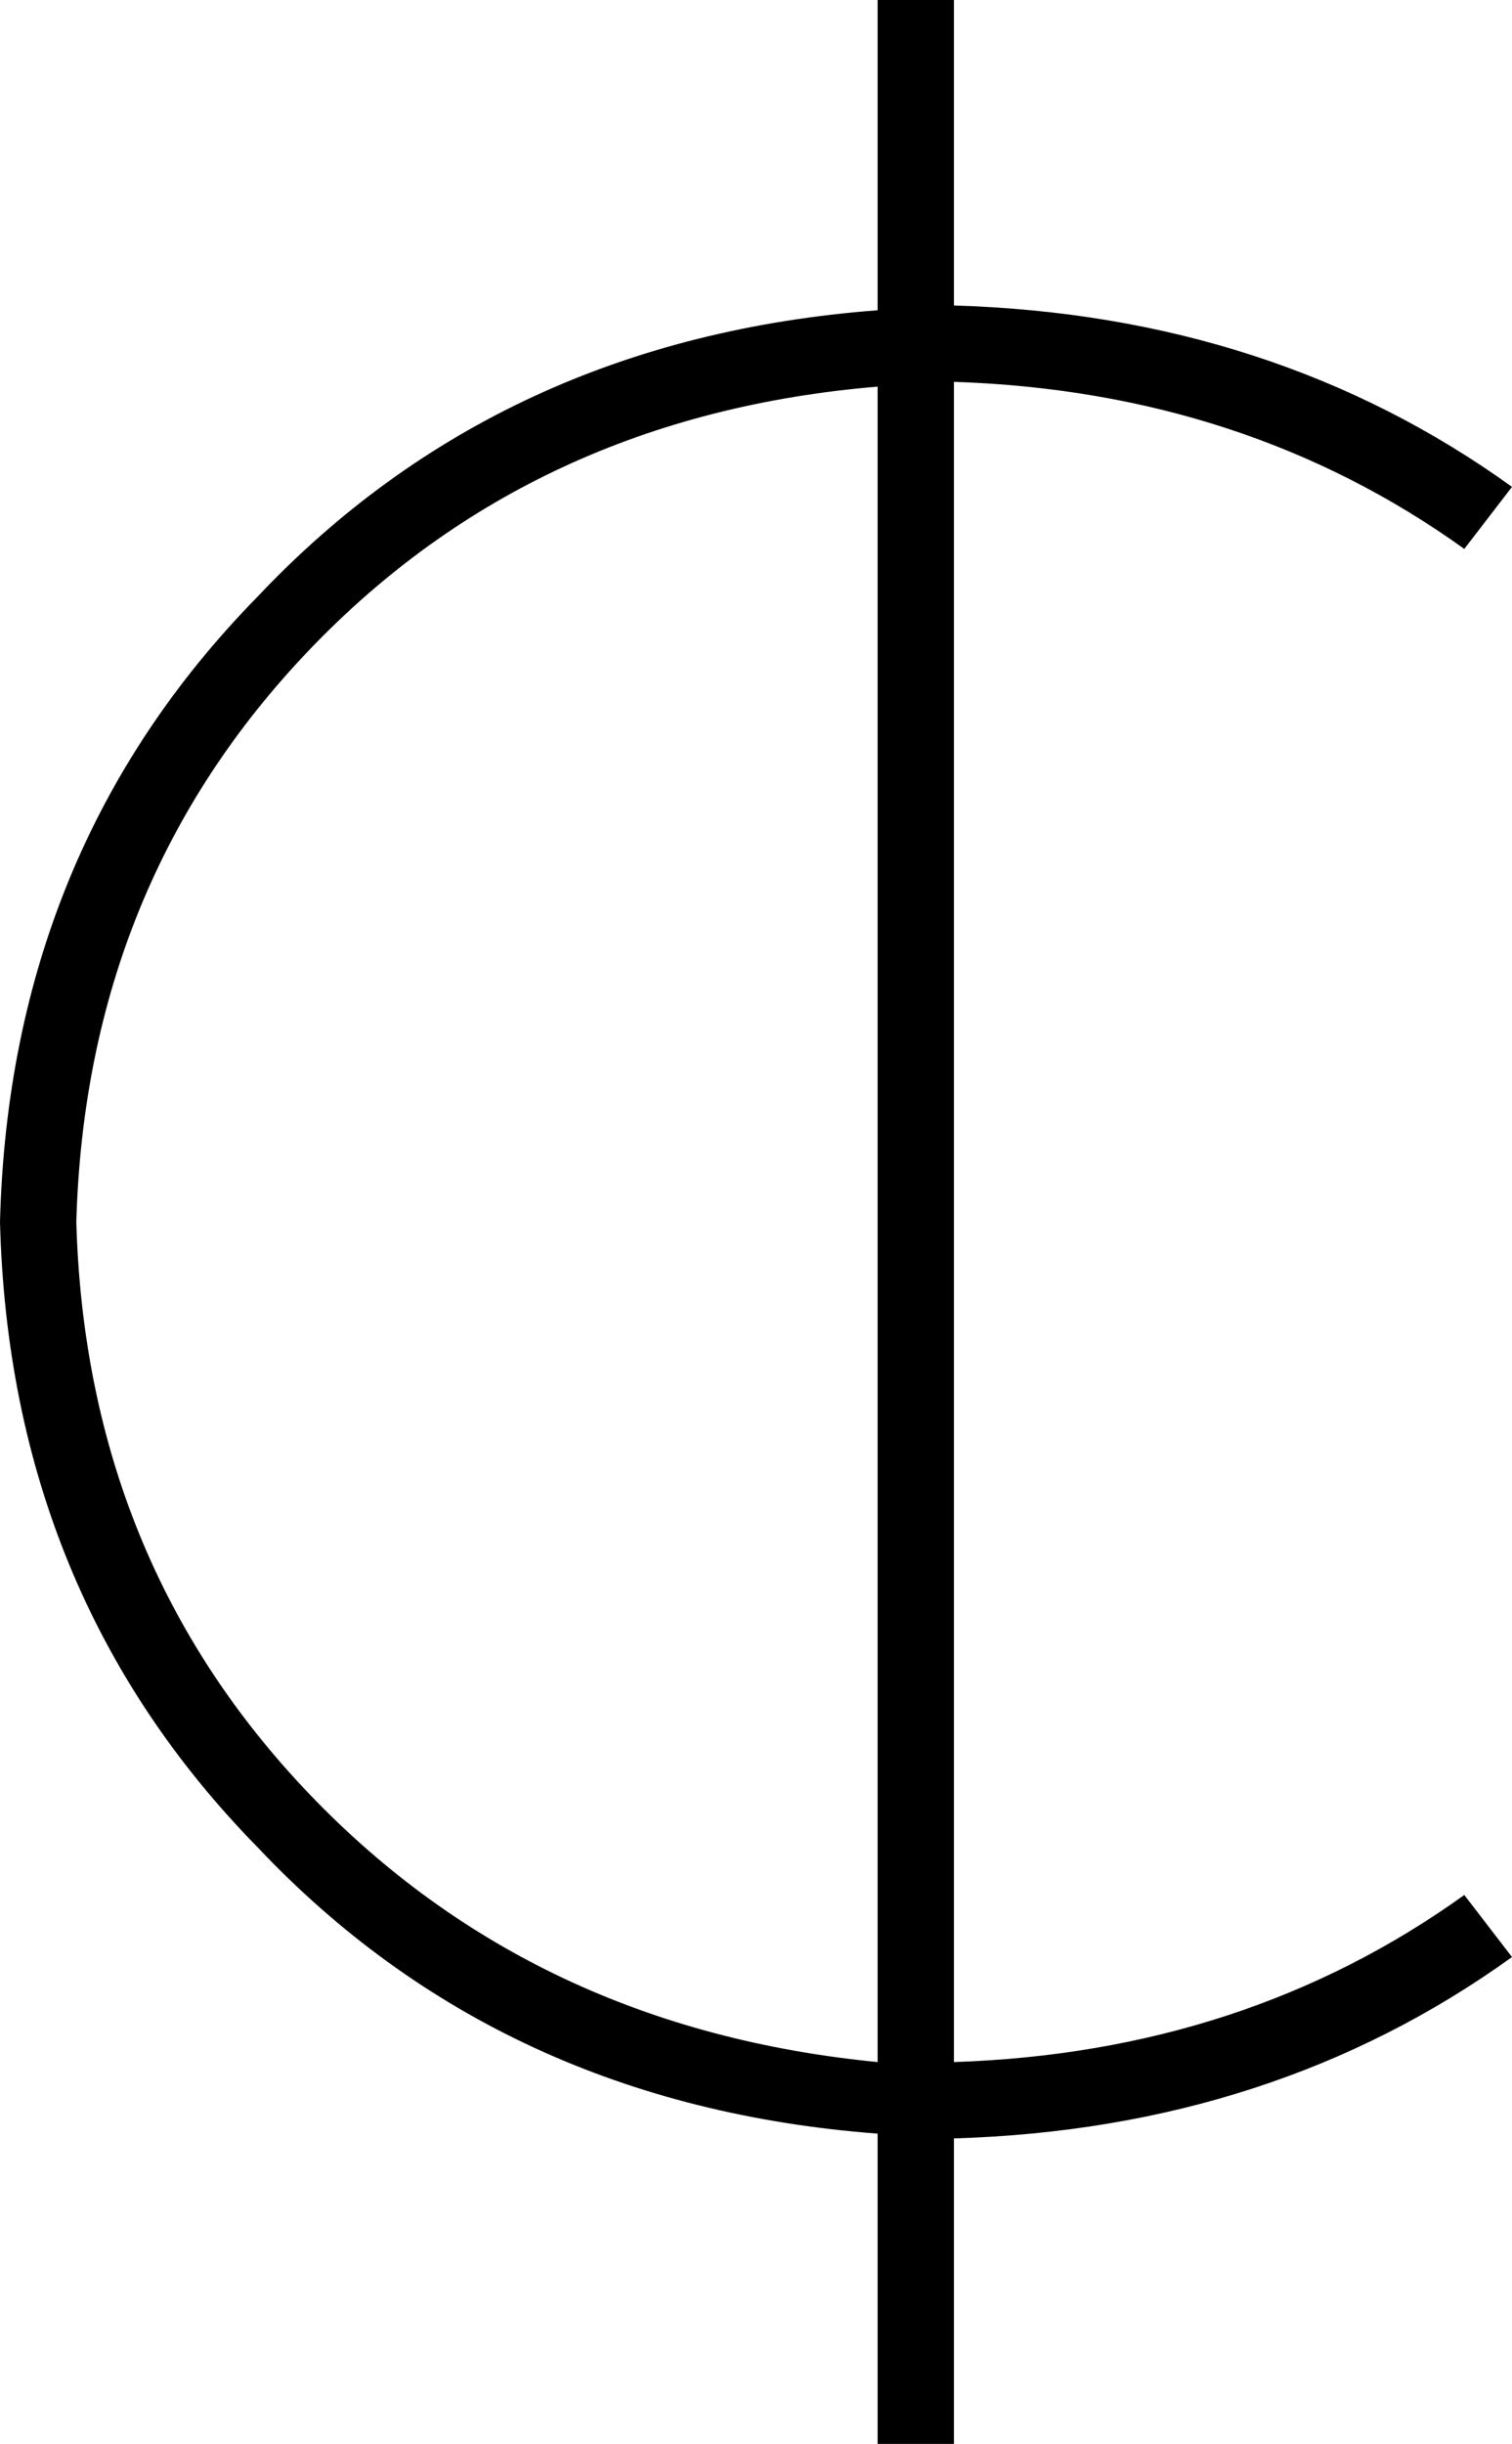 <svg xmlns="http://www.w3.org/2000/svg" viewBox="0 0 317 512">
  <path d="M 200 0 L 200 8 L 200 0 L 200 8 L 200 64 L 200 64 Q 267 66 317 102 L 307 115 L 307 115 Q 261 82 200 80 L 200 432 L 200 432 Q 261 430 307 397 L 317 410 L 317 410 Q 267 446 200 448 Q 200 448 200 448 L 200 456 L 200 456 L 200 504 L 200 504 L 200 512 L 200 512 L 184 512 L 184 512 L 184 504 L 184 504 L 184 456 L 184 456 L 184 448 L 184 448 L 184 447 L 184 447 Q 105 441 54 387 Q 2 334 0 256 Q 2 178 54 125 Q 105 71 184 65 L 184 8 L 184 8 L 184 0 L 184 0 L 200 0 L 200 0 Z M 16 256 Q 18 327 65 376 L 65 376 L 65 376 Q 112 425 184 432 L 184 81 L 184 81 Q 112 87 65 136 Q 18 185 16 256 L 16 256 Z" />
</svg>